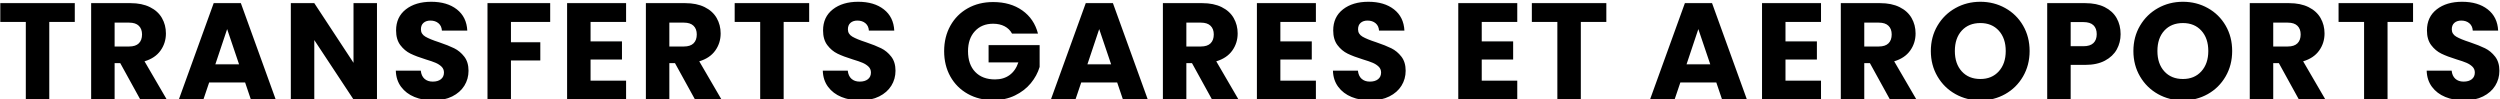 <?xml version="1.0" encoding="UTF-8"?>
<svg width="2187px" height="87px" viewBox="0 0 2187 87" version="1.1" xmlns="http://www.w3.org/2000/svg" xmlns:xlink="http://www.w3.org/1999/xlink">
    <title>TRANSFERTS</title>
    <defs>
        <path d="M106.1,1102 L106.1,1034.2 L128.42,1034.2 L128.42,1017.76 L63.26,1017.76 L63.26,1034.2 L85.58,1034.2 L85.58,1102 L106.1,1102 Z M163.26,1102 L163.26,1070.2 L168.18,1070.2 L185.7,1102 L208.86,1102 L189.42,1068.64 C195.58,1066.8 200.24,1063.68 203.4,1059.28 C206.56,1054.88 208.14,1049.88 208.14,1044.28 C208.14,1039.32 206.98,1034.82 204.66,1030.78 C202.34,1026.74 198.84,1023.56 194.16,1021.24 C189.48,1018.92 183.82,1017.76 177.18,1017.76 L177.18,1017.76 L142.74,1017.76 L142.74,1102 L163.26,1102 Z M175.98,1055.68 L163.26,1055.68 L163.26,1034.8 L175.98,1034.8 C179.74,1034.8 182.56,1035.72 184.44,1037.56 C186.32,1039.4 187.26,1041.92 187.26,1045.12 C187.26,1048.48 186.32,1051.08 184.44,1052.92 C182.56,1054.76 179.74,1055.68 175.98,1055.68 L175.98,1055.68 Z M240.94,1102 L245.98,1087.12 L277.42,1087.12 L282.46,1102 L304.18,1102 L273.7,1017.76 L249.94,1017.76 L219.46,1102 L240.94,1102 Z M272.14,1071.28 L251.38,1071.28 L261.7,1040.44 L272.14,1071.28 Z M337.94,1102 L337.94,1050.04 L372.26,1102 L392.78,1102 L392.78,1017.76 L372.26,1017.76 L372.26,1069.96 L337.94,1017.76 L317.42,1017.76 L317.42,1102 L337.94,1102 Z M442.14,1102.84 C448.46,1102.84 453.94,1101.68 458.58,1099.36 C463.22,1097.04 466.76,1093.92 469.2,1090 C471.64,1086.08 472.86,1081.72 472.86,1076.92 C472.86,1071.88 471.62,1067.76 469.14,1064.56 C466.66,1061.36 463.72,1058.92 460.32,1057.24 C456.92,1055.56 452.5,1053.8 447.06,1051.96 C441.62,1050.2 437.62,1048.56 435.06,1047.04 C432.5,1045.52 431.22,1043.4 431.22,1040.68 C431.22,1038.2 431.98,1036.3 433.5,1034.98 C435.02,1033.66 437.02,1033 439.5,1033 C442.38,1033 444.74,1033.78 446.58,1035.34 C448.42,1036.9 449.42,1039.04 449.58,1041.76 L449.58,1041.76 L471.78,1041.76 C471.38,1033.84 468.34,1027.66 462.66,1023.22 C456.98,1018.78 449.5,1016.56 440.22,1016.56 C431.1,1016.56 423.7,1018.78 418.02,1023.22 C412.34,1027.66 409.5,1033.8 409.5,1041.64 C409.5,1046.92 410.74,1051.2 413.22,1054.48 C415.7,1057.76 418.66,1060.24 422.1,1061.92 C425.54,1063.6 429.98,1065.28 435.42,1066.96 C439.18,1068.08 442.08,1069.08 444.12,1069.96 C446.16,1070.84 447.88,1071.96 449.28,1073.32 C450.68,1074.68 451.38,1076.4 451.38,1078.48 C451.38,1080.96 450.5,1082.9 448.74,1084.3 C446.98,1085.7 444.58,1086.4 441.54,1086.4 C438.58,1086.4 436.18,1085.58 434.34,1083.94 C432.5,1082.3 431.42,1079.92 431.1,1076.8 L431.1,1076.8 L409.26,1076.8 C409.42,1082.32 410.96,1087.04 413.88,1090.96 C416.8,1094.88 420.7,1097.84 425.58,1099.84 C430.46,1101.84 435.98,1102.84 442.14,1102.84 Z M509.98,1102 L509.98,1067.92 L535.66,1067.92 L535.66,1051.96 L509.98,1051.96 L509.98,1034.2 L544.3,1034.2 L544.3,1017.76 L489.46,1017.76 L489.46,1102 L509.98,1102 Z M610.7,1102 L610.7,1085.56 L579.62,1085.56 L579.62,1067.08 L607.1,1067.08 L607.1,1051.24 L579.62,1051.24 L579.62,1034.2 L610.7,1034.2 L610.7,1017.76 L559.1,1017.76 L559.1,1102 L610.7,1102 Z M648.54,1102 L648.54,1070.2 L653.46,1070.2 L670.98,1102 L694.14,1102 L674.7,1068.64 C680.86,1066.8 685.52,1063.68 688.68,1059.28 C691.84,1054.88 693.42,1049.88 693.42,1044.28 C693.42,1039.32 692.26,1034.82 689.94,1030.78 C687.62,1026.74 684.12,1023.56 679.44,1021.24 C674.76,1018.92 669.1,1017.76 662.46,1017.76 L662.46,1017.76 L628.02,1017.76 L628.02,1102 L648.54,1102 Z M661.26,1055.68 L648.54,1055.68 L648.54,1034.8 L661.26,1034.8 C665.02,1034.8 667.84,1035.72 669.72,1037.56 C671.6,1039.4 672.54,1041.92 672.54,1045.12 C672.54,1048.48 671.6,1051.08 669.72,1052.92 C667.84,1054.76 665.02,1055.68 661.26,1055.68 L661.26,1055.68 Z M748.54,1102 L748.54,1034.2 L770.86,1034.2 L770.86,1017.76 L705.7,1017.76 L705.7,1034.2 L728.02,1034.2 L728.02,1102 L748.54,1102 Z M815.66,1102.84 C821.98,1102.84 827.46,1101.68 832.1,1099.36 C836.74,1097.04 840.28,1093.92 842.72,1090 C845.16,1086.08 846.38,1081.72 846.38,1076.92 C846.38,1071.88 845.14,1067.76 842.66,1064.56 C840.18,1061.36 837.24,1058.92 833.84,1057.24 C830.44,1055.56 826.02,1053.8 820.58,1051.96 C815.14,1050.2 811.14,1048.56 808.58,1047.04 C806.02,1045.52 804.74,1043.4 804.74,1040.68 C804.74,1038.2 805.5,1036.3 807.02,1034.98 C808.54,1033.66 810.54,1033 813.02,1033 C815.9,1033 818.26,1033.78 820.1,1035.34 C821.94,1036.9 822.94,1039.04 823.1,1041.76 L823.1,1041.76 L845.3,1041.76 C844.9,1033.84 841.86,1027.66 836.18,1023.22 C830.5,1018.78 823.02,1016.56 813.74,1016.56 C804.62,1016.56 797.22,1018.78 791.54,1023.22 C785.86,1027.66 783.02,1033.8 783.02,1041.64 C783.02,1046.92 784.26,1051.2 786.74,1054.48 C789.22,1057.76 792.18,1060.24 795.62,1061.92 C799.06,1063.6 803.5,1065.28 808.94,1066.96 C812.7,1068.08 815.6,1069.08 817.64,1069.96 C819.68,1070.84 821.4,1071.96 822.8,1073.32 C824.2,1074.68 824.9,1076.4 824.9,1078.48 C824.9,1080.96 824.02,1082.9 822.26,1084.3 C820.5,1085.7 818.1,1086.4 815.06,1086.4 C812.1,1086.4 809.7,1085.58 807.86,1083.94 C806.02,1082.3 804.94,1079.92 804.62,1076.8 L804.62,1076.8 L782.78,1076.8 C782.94,1082.32 784.48,1087.04 787.4,1090.96 C790.32,1094.88 794.22,1097.84 799.1,1099.84 C803.98,1101.84 809.5,1102.84 815.66,1102.84 Z M931.9,1102.6 C938.94,1102.6 945.26,1101.24 950.86,1098.52 C956.46,1095.8 961.08,1092.24 964.72,1087.84 C968.36,1083.44 970.94,1078.68 972.46,1073.56 L972.46,1073.56 L972.46,1054.48 L927.82,1054.48 L927.82,1069.6 L953.86,1069.6 C952.26,1074.4 949.72,1078.08 946.24,1080.64 C942.76,1083.2 938.5,1084.48 933.46,1084.48 C926.1,1084.48 920.32,1082.3 916.12,1077.94 C911.92,1073.58 909.82,1067.52 909.82,1059.76 C909.82,1052.48 911.82,1046.66 915.82,1042.3 C919.82,1037.94 925.14,1035.76 931.78,1035.76 C935.62,1035.76 938.96,1036.5 941.8,1037.98 C944.64,1039.46 946.82,1041.6 948.34,1044.4 L948.34,1044.4 L971.02,1044.4 C968.78,1035.76 964.2,1029 957.28,1024.12 C950.36,1019.24 941.86,1016.8 931.78,1016.8 C923.46,1016.8 916.06,1018.62 909.58,1022.26 C903.1,1025.9 898.04,1030.98 894.4,1037.5 C890.76,1044.02 888.94,1051.44 888.94,1059.76 C888.94,1068.08 890.76,1075.48 894.4,1081.96 C898.04,1088.44 903.12,1093.5 909.64,1097.14 C916.16,1100.78 923.58,1102.6 931.9,1102.6 Z M1003.82,1102 L1008.86,1087.12 L1040.3,1087.12 L1045.34,1102 L1067.06,1102 L1036.58,1017.76 L1012.82,1017.76 L982.34,1102 L1003.82,1102 Z M1035.02,1071.28 L1014.26,1071.28 L1024.58,1040.44 L1035.02,1071.28 Z M1100.82,1102 L1100.82,1070.2 L1105.74,1070.2 L1123.26,1102 L1146.42,1102 L1126.98,1068.64 C1133.14,1066.8 1137.8,1063.68 1140.96,1059.28 C1144.12,1054.88 1145.7,1049.88 1145.7,1044.28 C1145.7,1039.32 1144.54,1034.82 1142.22,1030.78 C1139.9,1026.74 1136.4,1023.56 1131.72,1021.24 C1127.04,1018.92 1121.38,1017.76 1114.74,1017.76 L1114.74,1017.76 L1080.3,1017.76 L1080.3,1102 L1100.82,1102 Z M1113.54,1055.68 L1100.82,1055.68 L1100.82,1034.8 L1113.54,1034.8 C1117.3,1034.8 1120.12,1035.72 1122,1037.56 C1123.88,1039.4 1124.82,1041.92 1124.82,1045.12 C1124.82,1048.48 1123.88,1051.08 1122,1052.92 C1120.12,1054.76 1117.3,1055.68 1113.54,1055.68 L1113.54,1055.68 Z M1214.14,1102 L1214.14,1085.56 L1183.06,1085.56 L1183.06,1067.08 L1210.54,1067.08 L1210.54,1051.24 L1183.06,1051.24 L1183.06,1034.2 L1214.14,1034.2 L1214.14,1017.76 L1162.54,1017.76 L1162.54,1102 L1214.14,1102 Z M1261.94,1102.84 C1268.26,1102.84 1273.74,1101.68 1278.38,1099.36 C1283.02,1097.04 1286.56,1093.92 1289,1090 C1291.44,1086.08 1292.66,1081.72 1292.66,1076.92 C1292.66,1071.88 1291.42,1067.76 1288.94,1064.56 C1286.46,1061.36 1283.52,1058.92 1280.12,1057.24 C1276.72,1055.56 1272.3,1053.8 1266.86,1051.96 C1261.42,1050.2 1257.42,1048.56 1254.86,1047.04 C1252.3,1045.52 1251.02,1043.4 1251.02,1040.68 C1251.02,1038.2 1251.78,1036.3 1253.3,1034.98 C1254.82,1033.66 1256.82,1033 1259.3,1033 C1262.18,1033 1264.54,1033.78 1266.38,1035.34 C1268.22,1036.9 1269.22,1039.04 1269.38,1041.76 L1269.38,1041.76 L1291.58,1041.76 C1291.18,1033.84 1288.14,1027.66 1282.46,1023.22 C1276.78,1018.78 1269.3,1016.56 1260.02,1016.56 C1250.9,1016.56 1243.5,1018.78 1237.82,1023.22 C1232.14,1027.66 1229.3,1033.8 1229.3,1041.64 C1229.3,1046.92 1230.54,1051.2 1233.02,1054.48 C1235.5,1057.76 1238.46,1060.24 1241.9,1061.92 C1245.34,1063.6 1249.78,1065.28 1255.22,1066.96 C1258.98,1068.08 1261.88,1069.08 1263.92,1069.96 C1265.96,1070.84 1267.68,1071.96 1269.08,1073.32 C1270.48,1074.68 1271.18,1076.4 1271.18,1078.48 C1271.18,1080.96 1270.3,1082.9 1268.54,1084.3 C1266.78,1085.7 1264.38,1086.4 1261.34,1086.4 C1258.38,1086.4 1255.98,1085.58 1254.14,1083.94 C1252.3,1082.3 1251.22,1079.92 1250.9,1076.8 L1250.9,1076.8 L1229.06,1076.8 C1229.22,1082.32 1230.76,1087.04 1233.68,1090.96 C1236.6,1094.88 1240.5,1097.84 1245.38,1099.84 C1250.26,1101.84 1255.78,1102.84 1261.94,1102.84 Z M1390.3,1102 L1390.3,1085.56 L1359.22,1085.56 L1359.22,1067.08 L1386.7,1067.08 L1386.7,1051.24 L1359.22,1051.24 L1359.22,1034.2 L1390.3,1034.2 L1390.3,1017.76 L1338.7,1017.76 L1338.7,1102 L1390.3,1102 Z M1445.9,1102 L1445.9,1034.2 L1468.22,1034.2 L1468.22,1017.76 L1403.06,1017.76 L1403.06,1034.2 L1425.38,1034.2 L1425.38,1102 L1445.9,1102 Z M1527.94,1102 L1532.98,1087.12 L1564.42,1087.12 L1569.46,1102 L1591.18,1102 L1560.7,1017.76 L1536.94,1017.76 L1506.46,1102 L1527.94,1102 Z M1559.14,1071.28 L1538.38,1071.28 L1548.7,1040.44 L1559.14,1071.28 Z M1656.02,1102 L1656.02,1085.56 L1624.94,1085.56 L1624.94,1067.08 L1652.42,1067.08 L1652.42,1051.24 L1624.94,1051.24 L1624.94,1034.2 L1656.02,1034.2 L1656.02,1017.76 L1604.42,1017.76 L1604.42,1102 L1656.02,1102 Z M1693.86,1102 L1693.86,1070.2 L1698.78,1070.2 L1716.3,1102 L1739.46,1102 L1720.02,1068.64 C1726.18,1066.8 1730.84,1063.68 1734,1059.28 C1737.16,1054.88 1738.74,1049.88 1738.74,1044.28 C1738.74,1039.32 1737.58,1034.82 1735.26,1030.78 C1732.94,1026.74 1729.44,1023.56 1724.76,1021.24 C1720.08,1018.92 1714.42,1017.76 1707.78,1017.76 L1707.78,1017.76 L1673.34,1017.76 L1673.34,1102 L1693.86,1102 Z M1706.58,1055.68 L1693.86,1055.68 L1693.86,1034.8 L1706.58,1034.8 C1710.34,1034.8 1713.16,1035.72 1715.04,1037.56 C1716.92,1039.4 1717.86,1041.92 1717.86,1045.12 C1717.86,1048.48 1716.92,1051.08 1715.04,1052.92 C1713.16,1054.76 1710.34,1055.68 1706.58,1055.68 L1706.58,1055.68 Z M1795.42,1102.84 C1803.34,1102.84 1810.58,1101 1817.14,1097.32 C1823.7,1093.64 1828.9,1088.5 1832.74,1081.9 C1836.58,1075.3 1838.5,1067.88 1838.5,1059.64 C1838.5,1051.4 1836.6,1044 1832.8,1037.44 C1829,1030.88 1823.8,1025.76 1817.2,1022.08 C1810.6,1018.4 1803.34,1016.56 1795.42,1016.56 C1787.5,1016.56 1780.24,1018.4 1773.64,1022.08 C1767.04,1025.76 1761.8,1030.88 1757.92,1037.44 C1754.04,1044 1752.1,1051.4 1752.1,1059.64 C1752.1,1067.88 1754.04,1075.3 1757.92,1081.9 C1761.8,1088.5 1767.04,1093.64 1773.64,1097.32 C1780.24,1101 1787.5,1102.84 1795.42,1102.84 Z M1795.42,1084.12 C1788.62,1084.12 1783.2,1081.9 1779.16,1077.46 C1775.12,1073.02 1773.1,1067.08 1773.1,1059.64 C1773.1,1052.12 1775.12,1046.16 1779.16,1041.76 C1783.2,1037.36 1788.62,1035.16 1795.42,1035.16 C1802.14,1035.16 1807.52,1037.38 1811.56,1041.82 C1815.6,1046.26 1817.62,1052.2 1817.62,1059.64 C1817.62,1067 1815.6,1072.92 1811.56,1077.4 C1807.52,1081.88 1802.14,1084.12 1795.42,1084.12 Z M1874.42,1102 L1874.42,1071.76 L1887.14,1071.76 C1894.02,1071.76 1899.78,1070.52 1904.42,1068.04 C1909.06,1065.56 1912.5,1062.3 1914.74,1058.26 C1916.98,1054.22 1918.1,1049.76 1918.1,1044.88 C1918.1,1039.6 1916.94,1034.92 1914.62,1030.84 C1912.3,1026.76 1908.82,1023.56 1904.18,1021.24 C1899.54,1018.92 1893.86,1017.76 1887.14,1017.76 L1887.14,1017.76 L1853.9,1017.76 L1853.9,1102 L1874.42,1102 Z M1885.58,1055.44 L1874.42,1055.44 L1874.42,1034.32 L1885.58,1034.32 C1889.5,1034.32 1892.42,1035.24 1894.34,1037.08 C1896.26,1038.92 1897.22,1041.52 1897.22,1044.88 C1897.22,1048.24 1896.26,1050.84 1894.34,1052.68 C1892.42,1054.52 1889.5,1055.44 1885.58,1055.44 L1885.58,1055.44 Z M1972.62,1102.84 C1980.54,1102.84 1987.78,1101 1994.34,1097.32 C2000.9,1093.64 2006.1,1088.5 2009.94,1081.9 C2013.78,1075.3 2015.7,1067.88 2015.7,1059.64 C2015.7,1051.4 2013.8,1044 2010,1037.44 C2006.2,1030.88 2001,1025.76 1994.4,1022.08 C1987.8,1018.4 1980.54,1016.56 1972.62,1016.56 C1964.7,1016.56 1957.44,1018.4 1950.84,1022.08 C1944.24,1025.76 1939,1030.88 1935.12,1037.44 C1931.24,1044 1929.3,1051.4 1929.3,1059.64 C1929.3,1067.88 1931.24,1075.3 1935.12,1081.9 C1939,1088.5 1944.24,1093.64 1950.84,1097.32 C1957.44,1101 1964.7,1102.84 1972.62,1102.84 Z M1972.62,1084.12 C1965.82,1084.12 1960.4,1081.9 1956.36,1077.46 C1952.32,1073.02 1950.3,1067.08 1950.3,1059.64 C1950.3,1052.12 1952.32,1046.16 1956.36,1041.76 C1960.4,1037.36 1965.82,1035.16 1972.62,1035.16 C1979.34,1035.16 1984.72,1037.38 1988.76,1041.82 C1992.8,1046.26 1994.82,1052.2 1994.82,1059.64 C1994.82,1067 1992.8,1072.92 1988.76,1077.4 C1984.72,1081.88 1979.34,1084.12 1972.62,1084.12 Z M2051.62,1102 L2051.62,1070.2 L2056.54,1070.2 L2074.06,1102 L2097.22,1102 L2077.78,1068.64 C2083.94,1066.8 2088.6,1063.68 2091.76,1059.28 C2094.92,1054.88 2096.5,1049.88 2096.5,1044.28 C2096.5,1039.32 2095.34,1034.82 2093.02,1030.78 C2090.7,1026.74 2087.2,1023.56 2082.52,1021.24 C2077.84,1018.92 2072.18,1017.76 2065.54,1017.76 L2065.54,1017.76 L2031.1,1017.76 L2031.1,1102 L2051.62,1102 Z M2064.34,1055.68 L2051.62,1055.68 L2051.62,1034.8 L2064.34,1034.8 C2068.1,1034.8 2070.92,1035.72 2072.8,1037.56 C2074.68,1039.4 2075.62,1041.92 2075.62,1045.12 C2075.62,1048.48 2074.68,1051.08 2072.8,1052.92 C2070.92,1054.76 2068.1,1055.68 2064.34,1055.68 L2064.34,1055.68 Z M2151.62,1102 L2151.62,1034.2 L2173.94,1034.2 L2173.94,1017.76 L2108.78,1017.76 L2108.78,1034.2 L2131.1,1034.2 L2131.1,1102 L2151.62,1102 Z M2218.74,1102.84 C2225.06,1102.84 2230.54,1101.68 2235.18,1099.36 C2239.82,1097.04 2243.36,1093.92 2245.8,1090 C2248.24,1086.08 2249.46,1081.72 2249.46,1076.92 C2249.46,1071.88 2248.22,1067.76 2245.74,1064.56 C2243.26,1061.36 2240.32,1058.92 2236.92,1057.24 C2233.52,1055.56 2229.1,1053.8 2223.66,1051.96 C2218.22,1050.2 2214.22,1048.56 2211.66,1047.04 C2209.1,1045.52 2207.82,1043.4 2207.82,1040.68 C2207.82,1038.2 2208.58,1036.3 2210.1,1034.98 C2211.62,1033.66 2213.62,1033 2216.1,1033 C2218.98,1033 2221.34,1033.78 2223.18,1035.34 C2225.02,1036.9 2226.02,1039.04 2226.18,1041.76 L2226.18,1041.76 L2248.38,1041.76 C2247.98,1033.84 2244.94,1027.66 2239.26,1023.22 C2233.58,1018.78 2226.1,1016.56 2216.82,1016.56 C2207.7,1016.56 2200.3,1018.78 2194.62,1023.22 C2188.94,1027.66 2186.1,1033.8 2186.1,1041.64 C2186.1,1046.92 2187.34,1051.2 2189.82,1054.48 C2192.3,1057.76 2195.26,1060.24 2198.7,1061.92 C2202.14,1063.6 2206.58,1065.28 2212.02,1066.96 C2215.78,1068.08 2218.68,1069.08 2220.72,1069.96 C2222.76,1070.84 2224.48,1071.96 2225.88,1073.32 C2227.28,1074.68 2227.98,1076.4 2227.98,1078.48 C2227.98,1080.96 2227.1,1082.9 2225.34,1084.3 C2223.58,1085.7 2221.18,1086.4 2218.14,1086.4 C2215.18,1086.4 2212.78,1085.58 2210.94,1083.94 C2209.1,1082.3 2208.02,1079.92 2207.7,1076.8 L2207.7,1076.8 L2185.86,1076.8 C2186.02,1082.32 2187.56,1087.04 2190.48,1090.96 C2193.4,1094.88 2197.3,1097.84 2202.18,1099.84 C2207.06,1101.84 2212.58,1102.84 2218.74,1102.84 Z" id="path-1"></path>
        <filter x="-0.1%" y="-2.3%" width="100.2%" height="104.6%" filterUnits="objectBoundingBox" id="filter-2">
            <feGaussianBlur stdDeviation="1.5" in="SourceAlpha" result="shadowBlurInner1"></feGaussianBlur>
            <feOffset dx="0" dy="1" in="shadowBlurInner1" result="shadowOffsetInner1"></feOffset>
            <feComposite in="shadowOffsetInner1" in2="SourceAlpha" operator="arithmetic" k2="-1" k3="1" result="shadowInnerInner1"></feComposite>
            <feColorMatrix values="0 0 0 0 0.908   0 0 0 0 0.912   0 0 0 0 0.93  0 0 0 1 0" type="matrix" in="shadowInnerInner1"></feColorMatrix>
        </filter>
    </defs>
    <g id="Design" stroke="none" stroke-width="1" fill="none" fill-rule="evenodd">
        <g id="Artboard" transform="translate(-63, -1016)" fill-rule="nonzero">
            <g id="TRANSFERTS">
                <use fill="#F8F9FA" xlink:href="#path-1"></use>
                <use fill="black" fill-opacity="1" filter="url(#filter-2)" xlink:href="#path-1"></use>
            </g>
        </g>
    </g>
</svg>